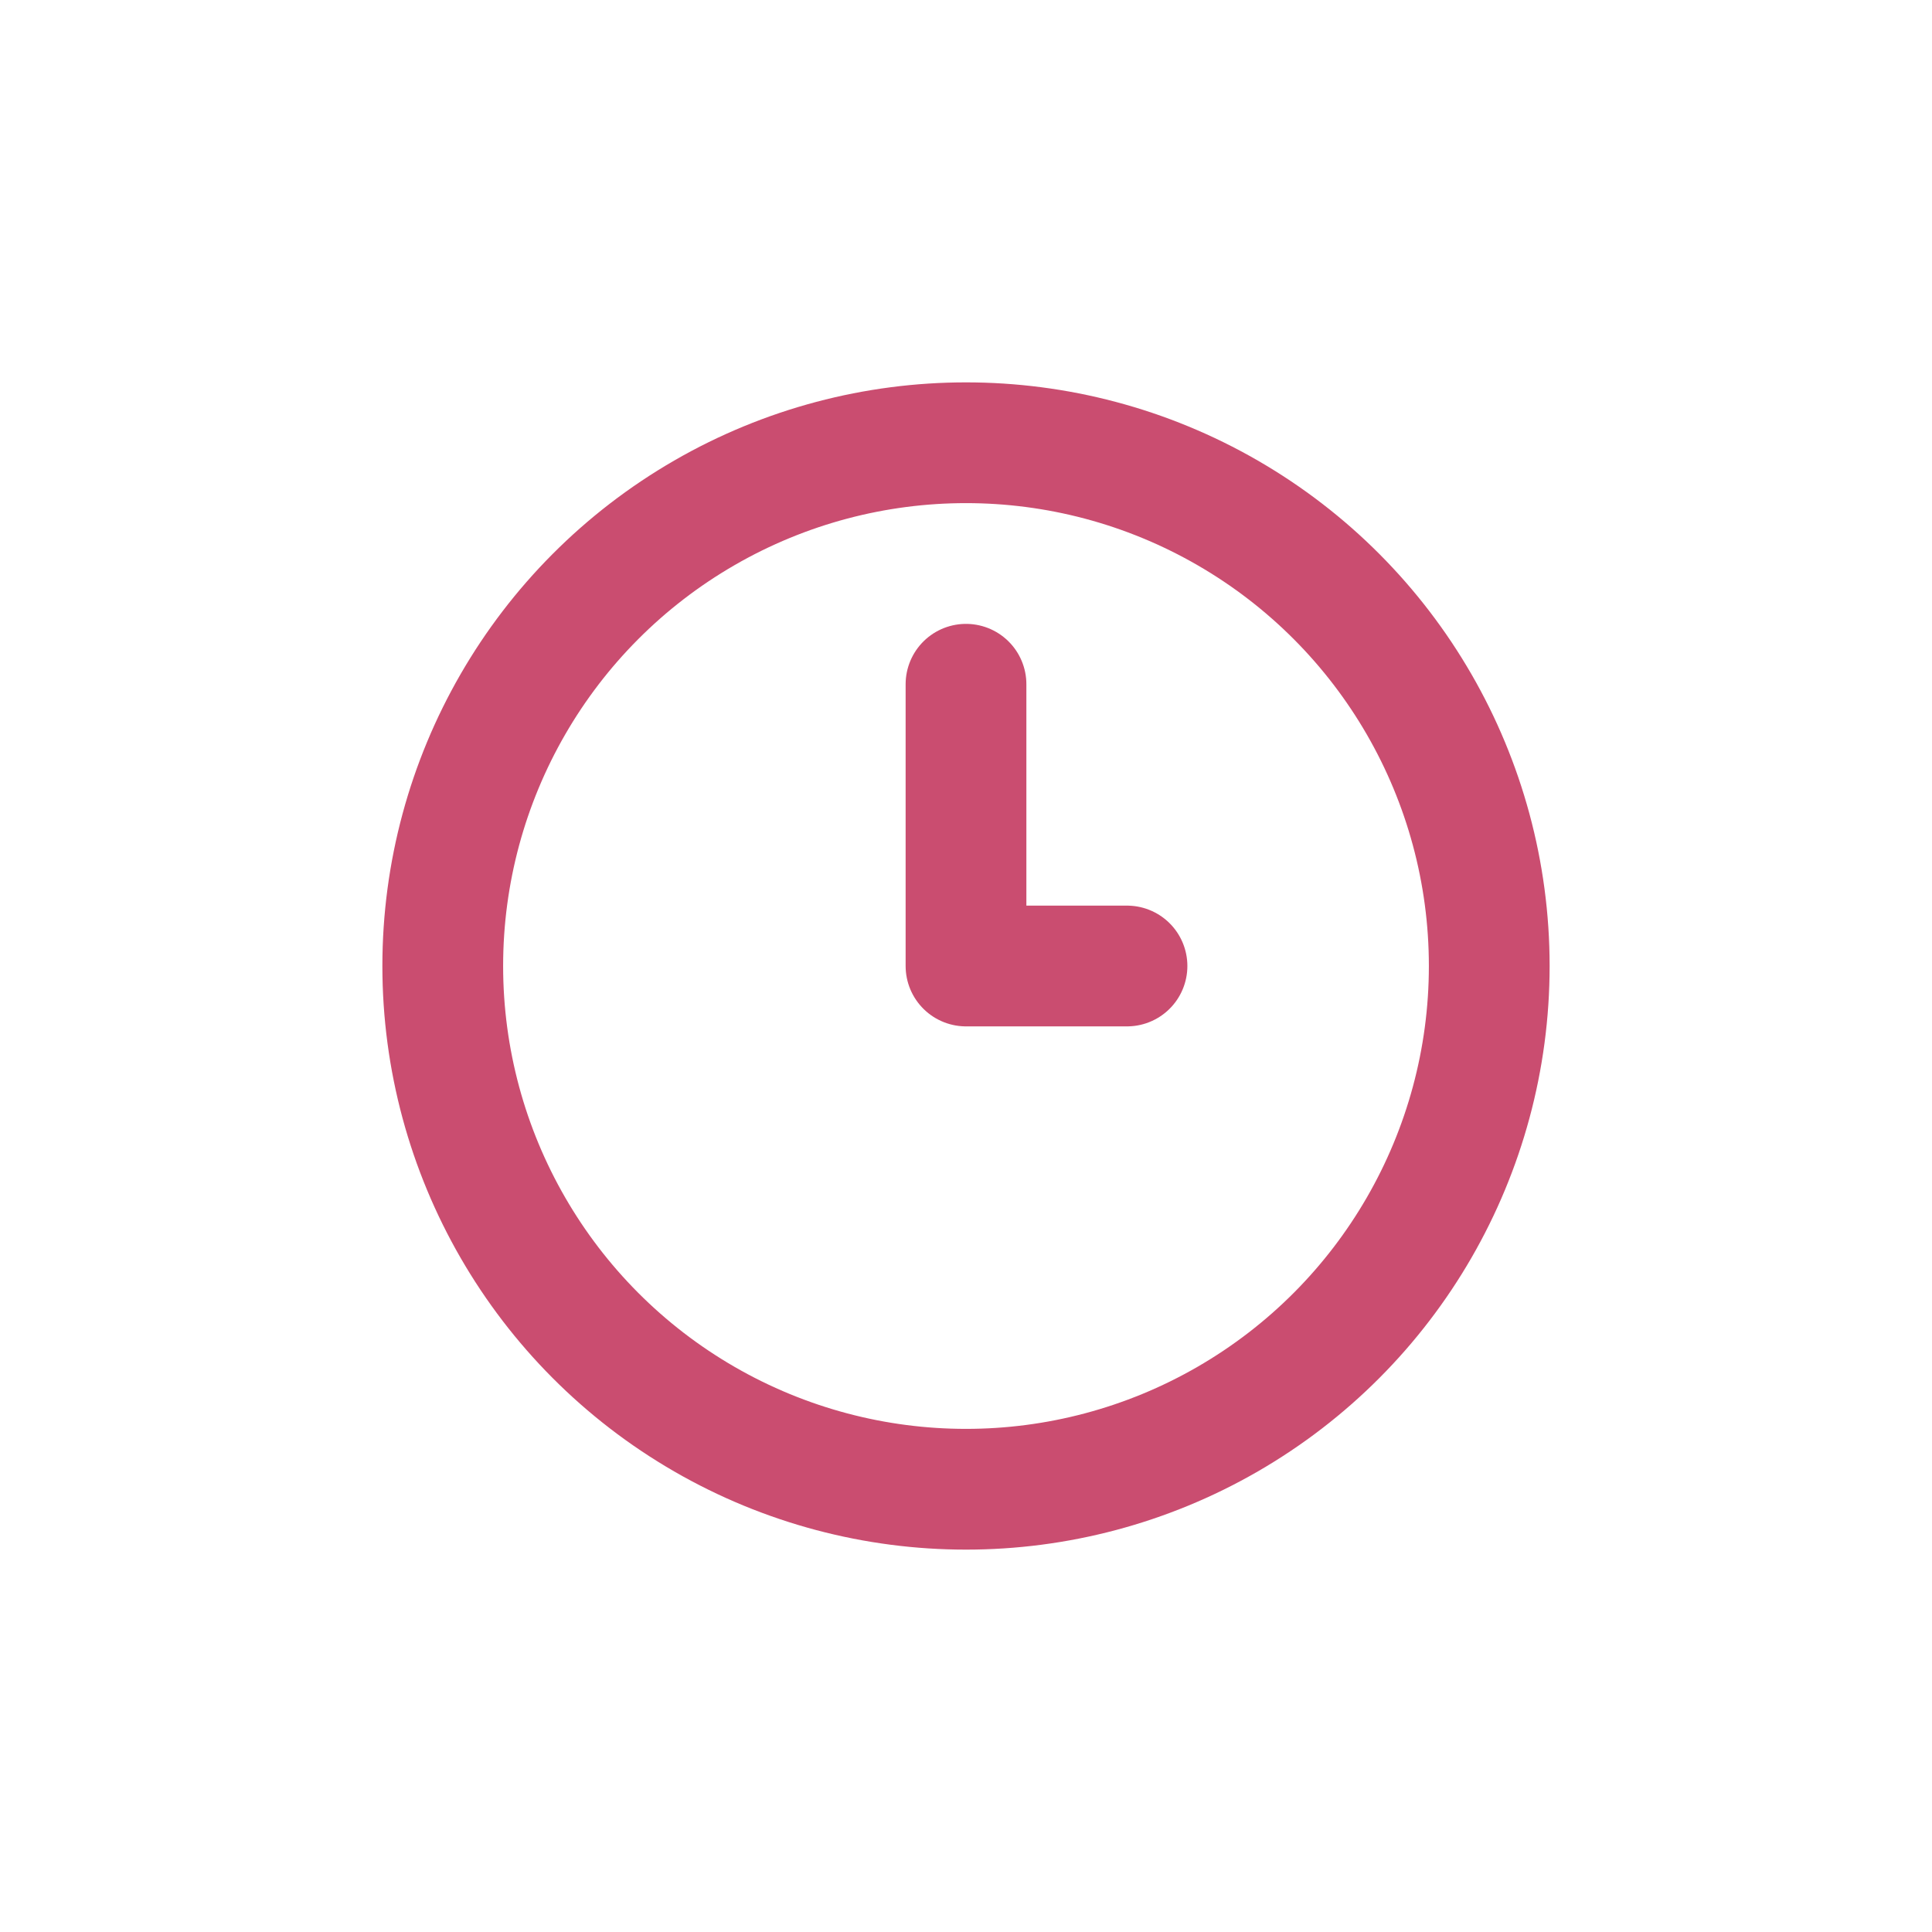 <svg width="24" height="24" viewBox="0 0 24 24" fill="none" xmlns="http://www.w3.org/2000/svg">
<g filter="url(#filter0_d_1603_21876)">
<circle cx="12" cy="8" r="6.5" stroke="#CA4D70" stroke-width="1.5"/>
<path d="M12 4.5V8H14" stroke="#CA4D70" stroke-width="1.5" stroke-linecap="round" stroke-linejoin="round"/>
</g>
<defs>
<filter id="filter0_d_1603_21876" x="0" y="0" width="24" height="24" filterUnits="userSpaceOnUse" color-interpolation-filters="sRGB">
<feFlood flood-opacity="0" result="BackgroundImageFix"/>
<feColorMatrix in="SourceAlpha" type="matrix" values="0 0 0 0 0 0 0 0 0 0 0 0 0 0 0 0 0 0 127 0" result="hardAlpha"/>
<feOffset dy="4"/>
<feGaussianBlur stdDeviation="2"/>
<feComposite in2="hardAlpha" operator="out"/>
<feColorMatrix type="matrix" values="0 0 0 0 0 0 0 0 0 0 0 0 0 0 0 0 0 0 0.25 0"/>
<feBlend mode="normal" in2="BackgroundImageFix" result="effect1_dropShadow_1603_21876"/>
<feBlend mode="normal" in="SourceGraphic" in2="effect1_dropShadow_1603_21876" result="shape"/>
</filter>
</defs>
</svg>
